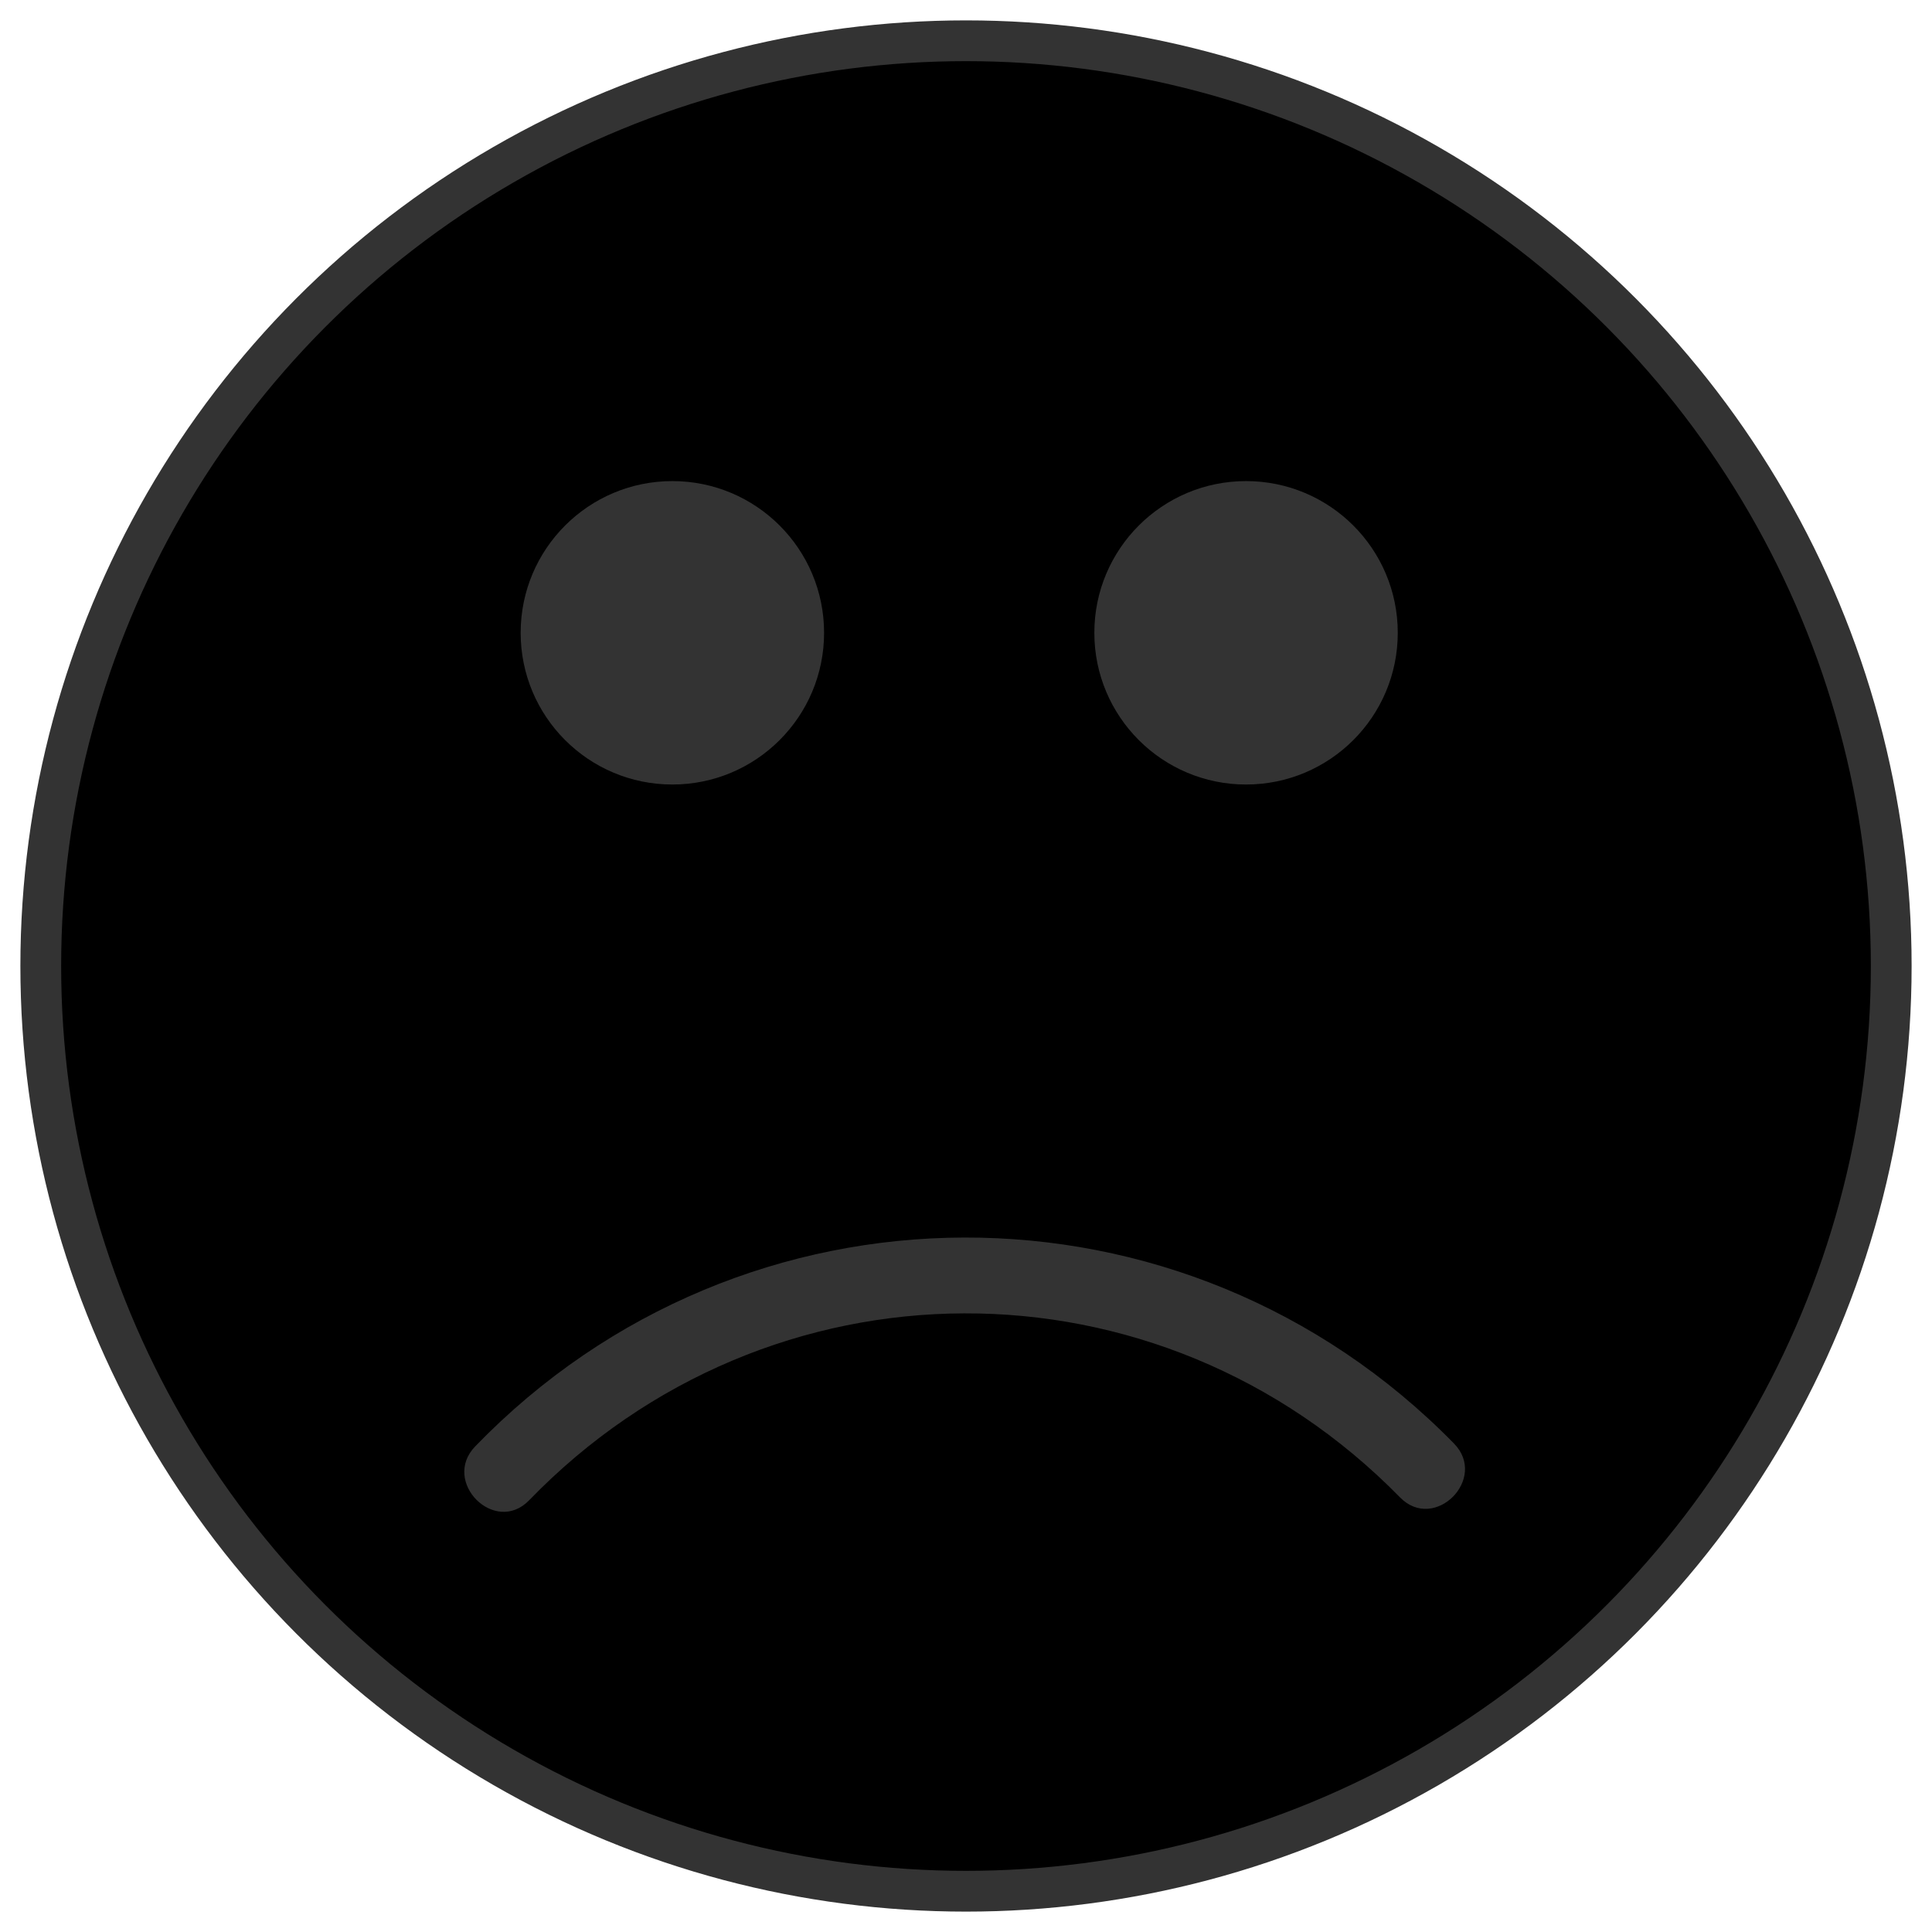 <svg version="1.1" class="sad"
        xmlns="http://www.w3.org/2000/svg" xmlns:xlink="http://www.w3.org/1999/xlink"
        x="0px" y="0px" viewBox="0 0 473.935 473.935"
        style="enable-background:new 0 0 473.935 473.935;" xml:space="preserve">
    <circle cx="236.967" cy="236.967" r="226.967" stroke="#333" stroke-width="10"/>
    <g>
        <path style="fill:#333;" d="M356.671,354.1c-66.226-67.618-174.255-67.337-240.096,0.703
c-8.389,8.666,4.827,21.912,13.227,13.227c58.87-60.83,154.386-61.204,213.641-0.703C351.896,375.96,365.116,362.721,356.671,354.1
L356.671,354.1z"/>
        <circle style="fill:#333;" cx="164.938" cy="155.232" r="37.216"/>
        <circle style="fill:#333;" cx="305.667" cy="155.232" r="37.216"/>
    </g>
    <g></g><g></g><g></g><g></g><g></g><g></g><g></g><g></g><g></g><g></g><g></g><g></g><g></g><g></g><g></g>
</svg>